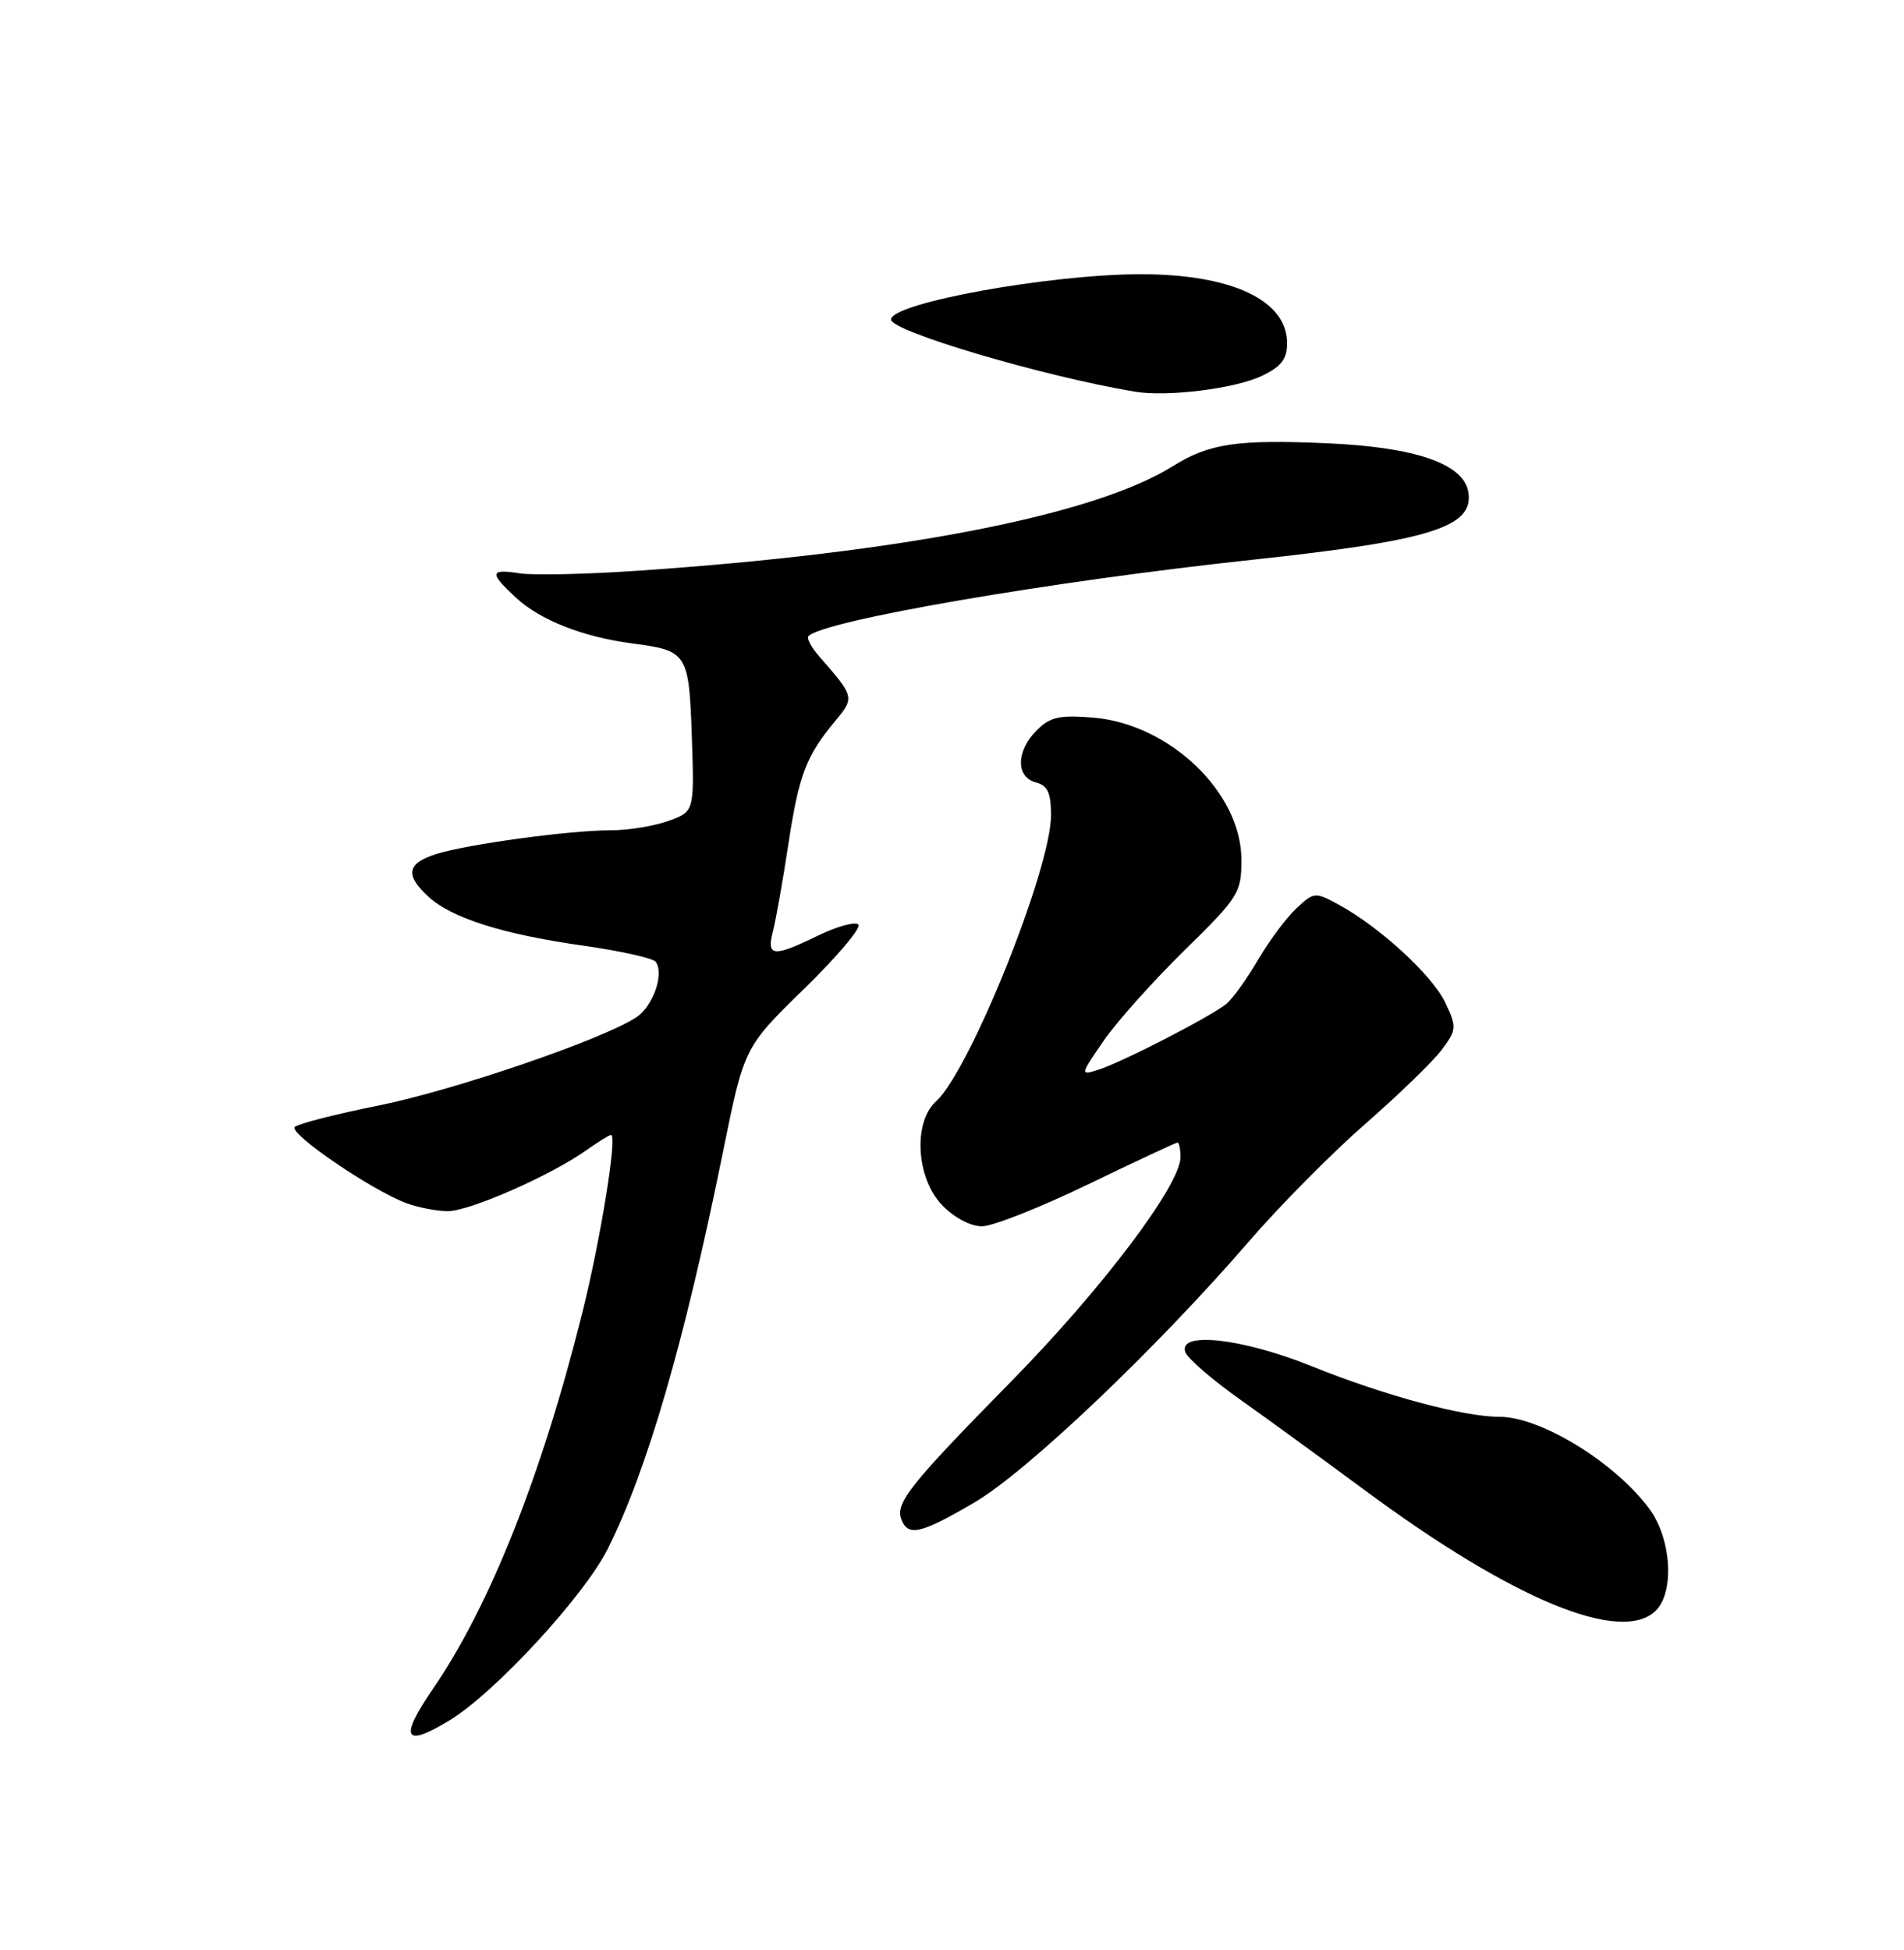 <?xml version="1.0" encoding="UTF-8" standalone="no"?>
<!DOCTYPE svg PUBLIC "-//W3C//DTD SVG 1.1//EN" "http://www.w3.org/Graphics/SVG/1.1/DTD/svg11.dtd" >
<svg xmlns="http://www.w3.org/2000/svg" xmlns:xlink="http://www.w3.org/1999/xlink" version="1.1" viewBox="0 0 250 256">
 <g >
 <path fill="currentColor"
d=" M 59.00 225.87 C 64.97 222.25 76.70 209.53 79.81 203.32 C 85.00 192.95 89.89 176.07 94.93 151.22 C 97.71 137.50 97.71 137.50 105.59 129.81 C 109.92 125.59 113.12 121.79 112.71 121.38 C 112.30 120.96 109.93 121.61 107.45 122.81 C 101.50 125.70 100.62 125.62 101.49 122.25 C 101.88 120.74 102.79 115.61 103.51 110.85 C 104.90 101.72 105.83 99.26 109.68 94.64 C 112.22 91.58 112.20 91.47 107.63 86.25 C 106.54 85.02 105.88 83.79 106.15 83.51 C 108.23 81.44 137.85 76.34 164.50 73.48 C 187.76 70.98 193.46 69.21 192.81 64.69 C 192.28 60.93 185.99 58.72 174.40 58.20 C 162.45 57.67 158.77 58.21 154.00 61.20 C 143.75 67.61 118.55 72.55 84.00 74.91 C 77.12 75.39 70.04 75.55 68.25 75.27 C 64.29 74.66 64.21 75.18 67.75 78.47 C 70.92 81.41 76.54 83.62 83.00 84.47 C 90.26 85.42 90.46 85.72 90.84 96.73 C 91.17 106.54 91.17 106.54 87.77 107.77 C 85.89 108.45 82.51 109.00 80.25 109.00 C 74.82 109.00 61.33 110.83 57.25 112.13 C 53.43 113.34 53.15 114.87 56.25 117.72 C 59.30 120.53 66.07 122.67 76.66 124.16 C 81.52 124.85 85.77 125.80 86.10 126.27 C 87.23 127.89 85.74 132.12 83.54 133.56 C 79.09 136.48 59.66 143.13 49.73 145.13 C 44.10 146.26 39.14 147.53 38.70 147.95 C 37.83 148.76 48.73 156.22 53.32 157.94 C 54.86 158.52 57.34 159.00 58.82 159.00 C 61.68 159.00 72.38 154.29 77.01 150.99 C 78.55 149.90 80.00 149.00 80.23 149.00 C 81.09 149.00 78.85 162.78 76.42 172.50 C 71.10 193.75 64.30 210.85 56.87 221.68 C 52.38 228.22 53.03 229.49 59.00 225.87 Z  M 217.43 211.43 C 219.89 208.97 219.45 202.00 216.58 198.11 C 212.07 191.99 202.31 186.00 196.85 186.00 C 192.13 186.00 181.75 183.20 172.23 179.36 C 163.07 175.67 154.58 174.73 155.65 177.54 C 155.98 178.38 159.22 181.18 162.87 183.76 C 166.52 186.35 173.83 191.67 179.13 195.59 C 198.63 210.02 212.92 215.93 217.43 211.43 Z  M 127.94 197.25 C 134.84 193.21 151.84 177.04 163.97 163.00 C 168.00 158.32 174.91 151.35 179.32 147.50 C 183.72 143.65 188.24 139.27 189.35 137.76 C 191.27 135.16 191.29 134.84 189.76 131.61 C 188.05 128.03 181.15 121.69 175.78 118.77 C 172.68 117.08 172.53 117.09 170.20 119.27 C 168.89 120.50 166.63 123.53 165.19 126.00 C 163.75 128.47 161.88 131.07 161.04 131.78 C 159.05 133.42 147.21 139.52 144.13 140.47 C 141.82 141.19 141.84 141.10 144.88 136.68 C 146.59 134.19 151.37 128.84 155.50 124.79 C 162.66 117.76 163.00 117.23 163.00 112.87 C 163.00 104.07 153.59 95.05 143.55 94.21 C 139.11 93.84 137.88 94.12 136.11 95.89 C 133.42 98.58 133.36 102.02 136.00 102.71 C 137.56 103.12 138.00 104.07 138.00 107.04 C 138.00 114.05 127.34 140.57 122.91 144.58 C 119.87 147.33 120.29 154.65 123.69 158.20 C 125.27 159.85 127.43 161.00 128.94 160.99 C 130.35 160.99 136.61 158.51 142.86 155.49 C 149.11 152.47 154.40 150.00 154.61 150.00 C 154.83 150.00 155.00 150.86 155.00 151.92 C 155.00 155.57 144.67 169.25 132.78 181.35 C 119.42 194.95 117.53 197.32 118.36 199.49 C 119.23 201.76 120.93 201.36 127.94 197.25 Z  M 165.66 49.36 C 168.24 48.13 169.00 47.15 169.00 45.04 C 169.00 39.42 161.72 36.00 149.78 36.00 C 137.81 36.01 117.00 39.78 117.00 41.95 C 117.00 43.50 136.95 49.40 149.00 51.42 C 153.24 52.13 162.14 51.03 165.66 49.36 Z "/>
</g>
</svg>